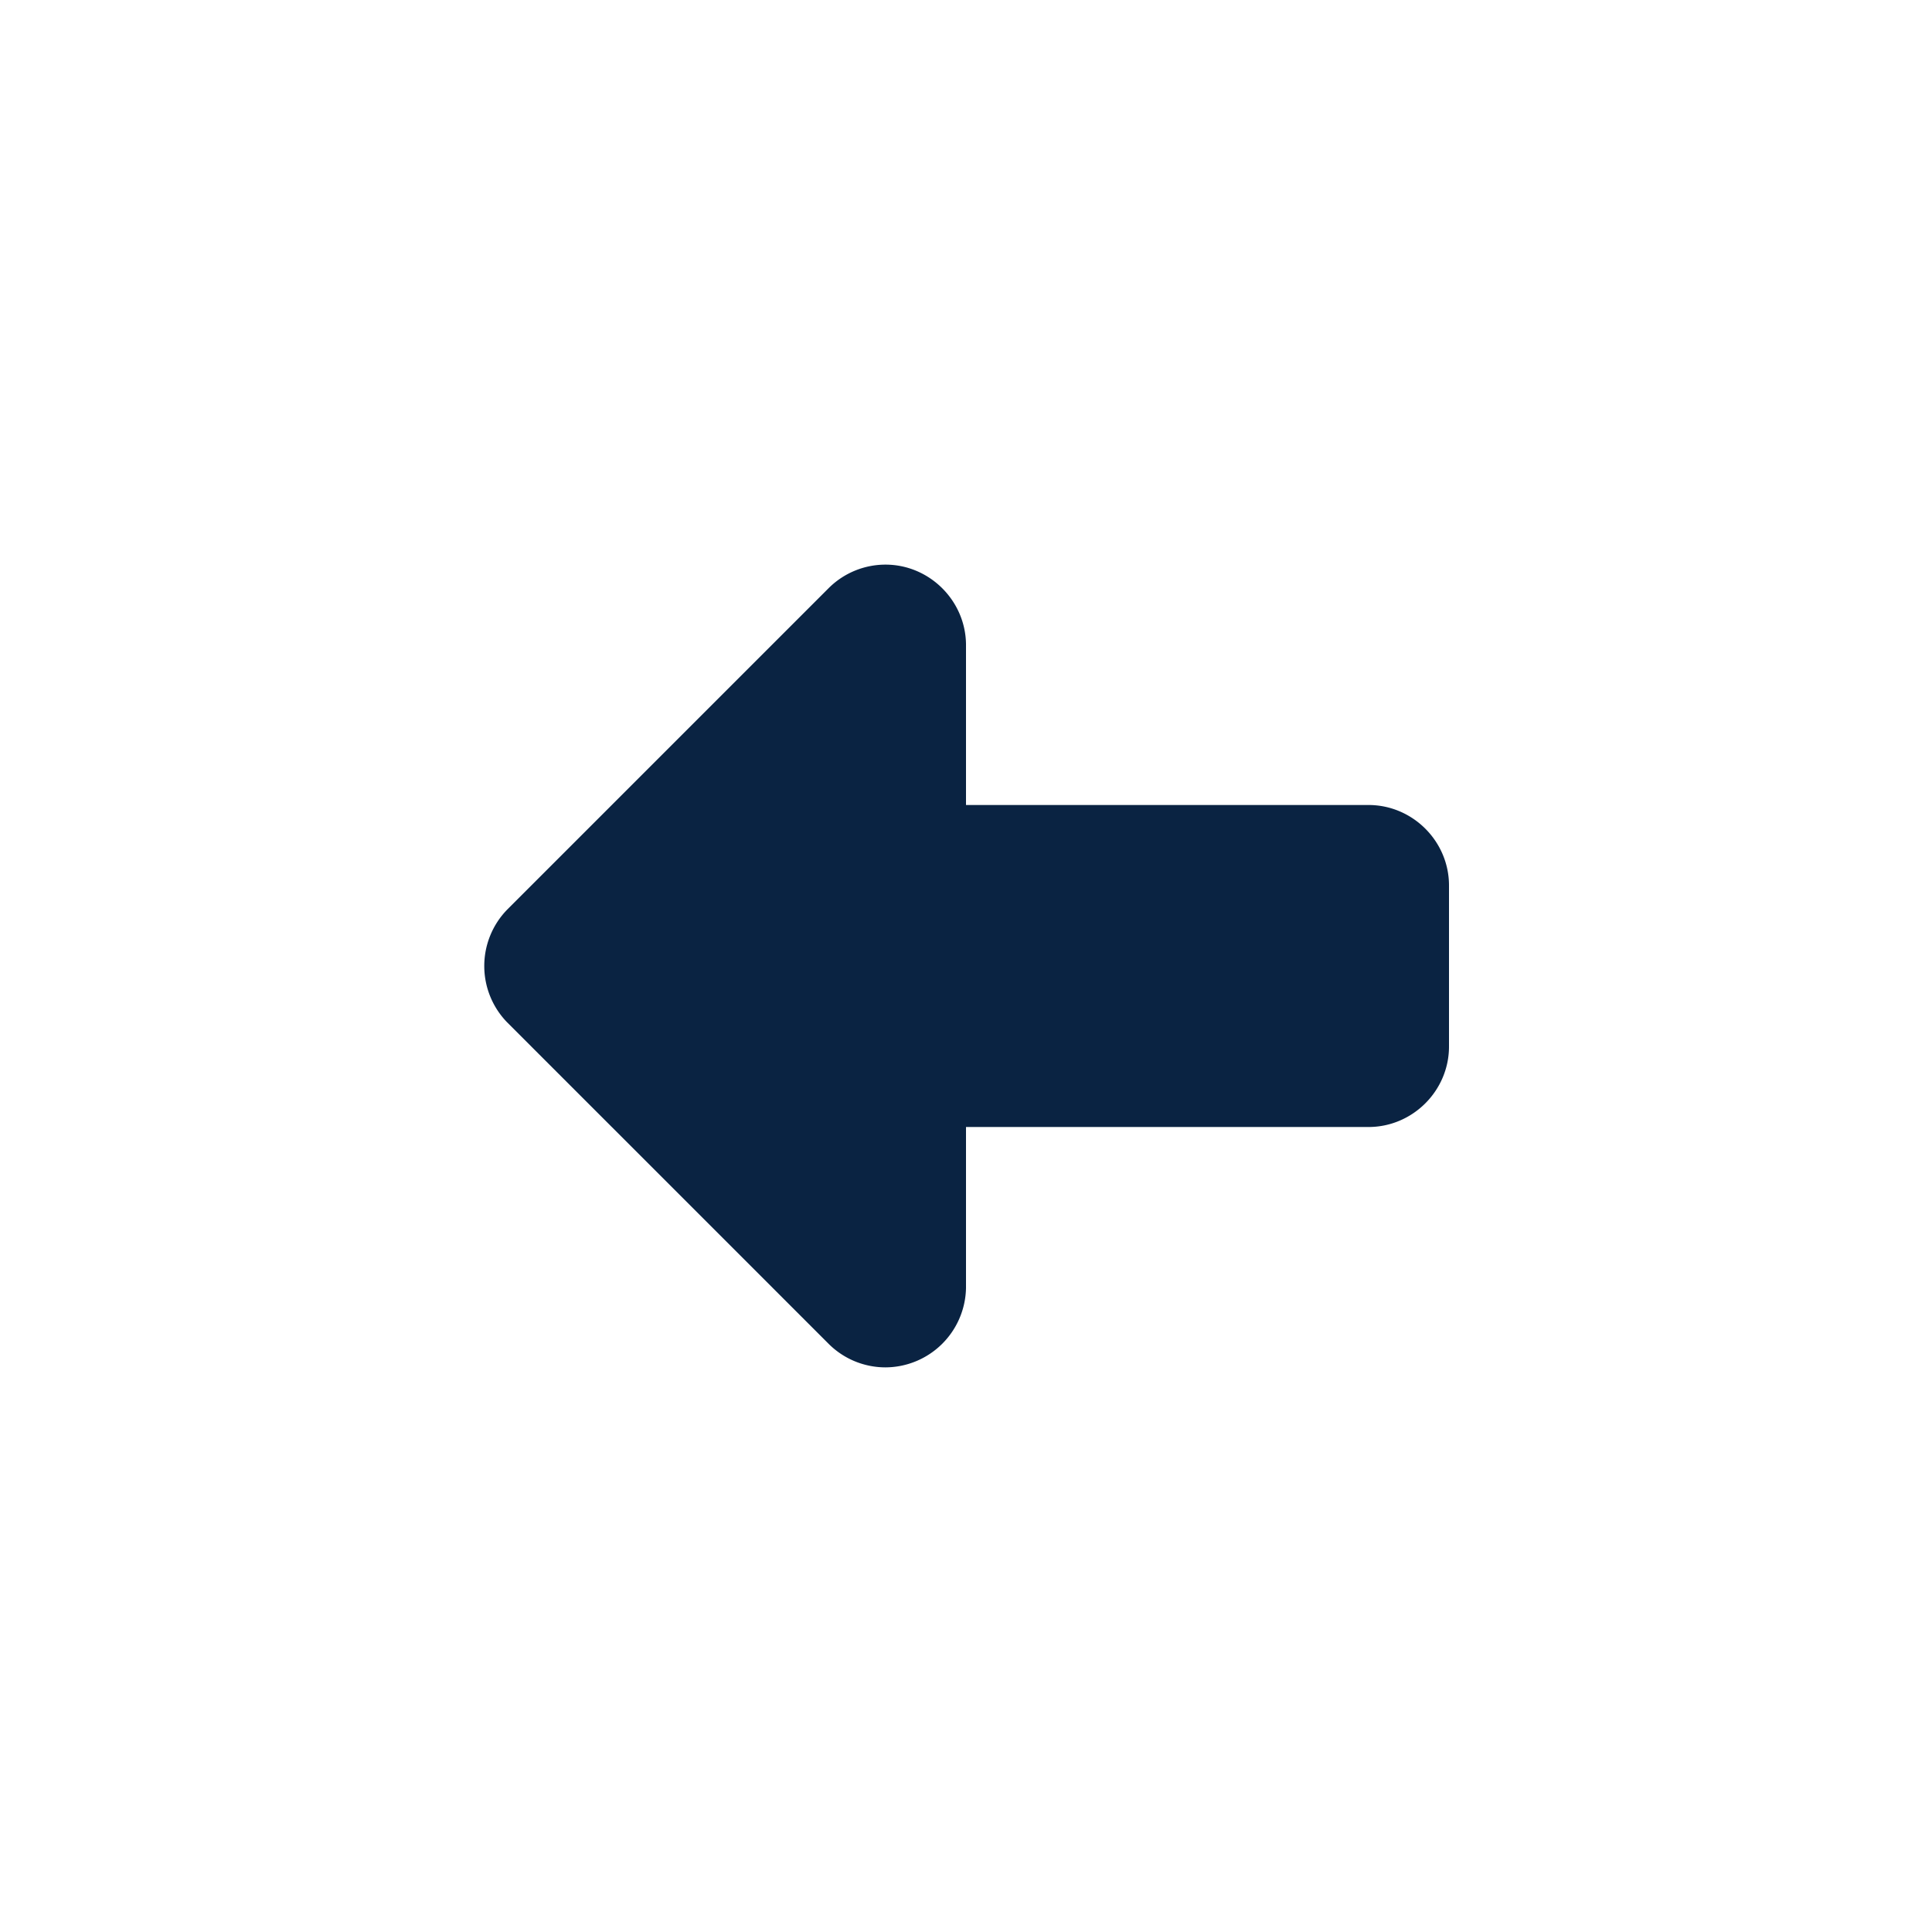 <svg viewBox="0 0 24 24" fill="#0A2342" xmlns="http://www.w3.org/2000/svg" fill-rule="evenodd" clip-rule="evenodd" stroke-linejoin="round" stroke-miterlimit="2"><path d="M12 10h5c.549 0 1 .451 1 1v2c0 .549-.451 1-1 1h-5v2a1.005 1.005 0 01-1 .986 1 1 0 01-.7-.286l-4-4a1.004 1.004 0 010-1.4l4-4a1 1 0 01.7-.286c.543 0 .992.443 1 .986v2z" fill-rule="nonzero"/></svg>

